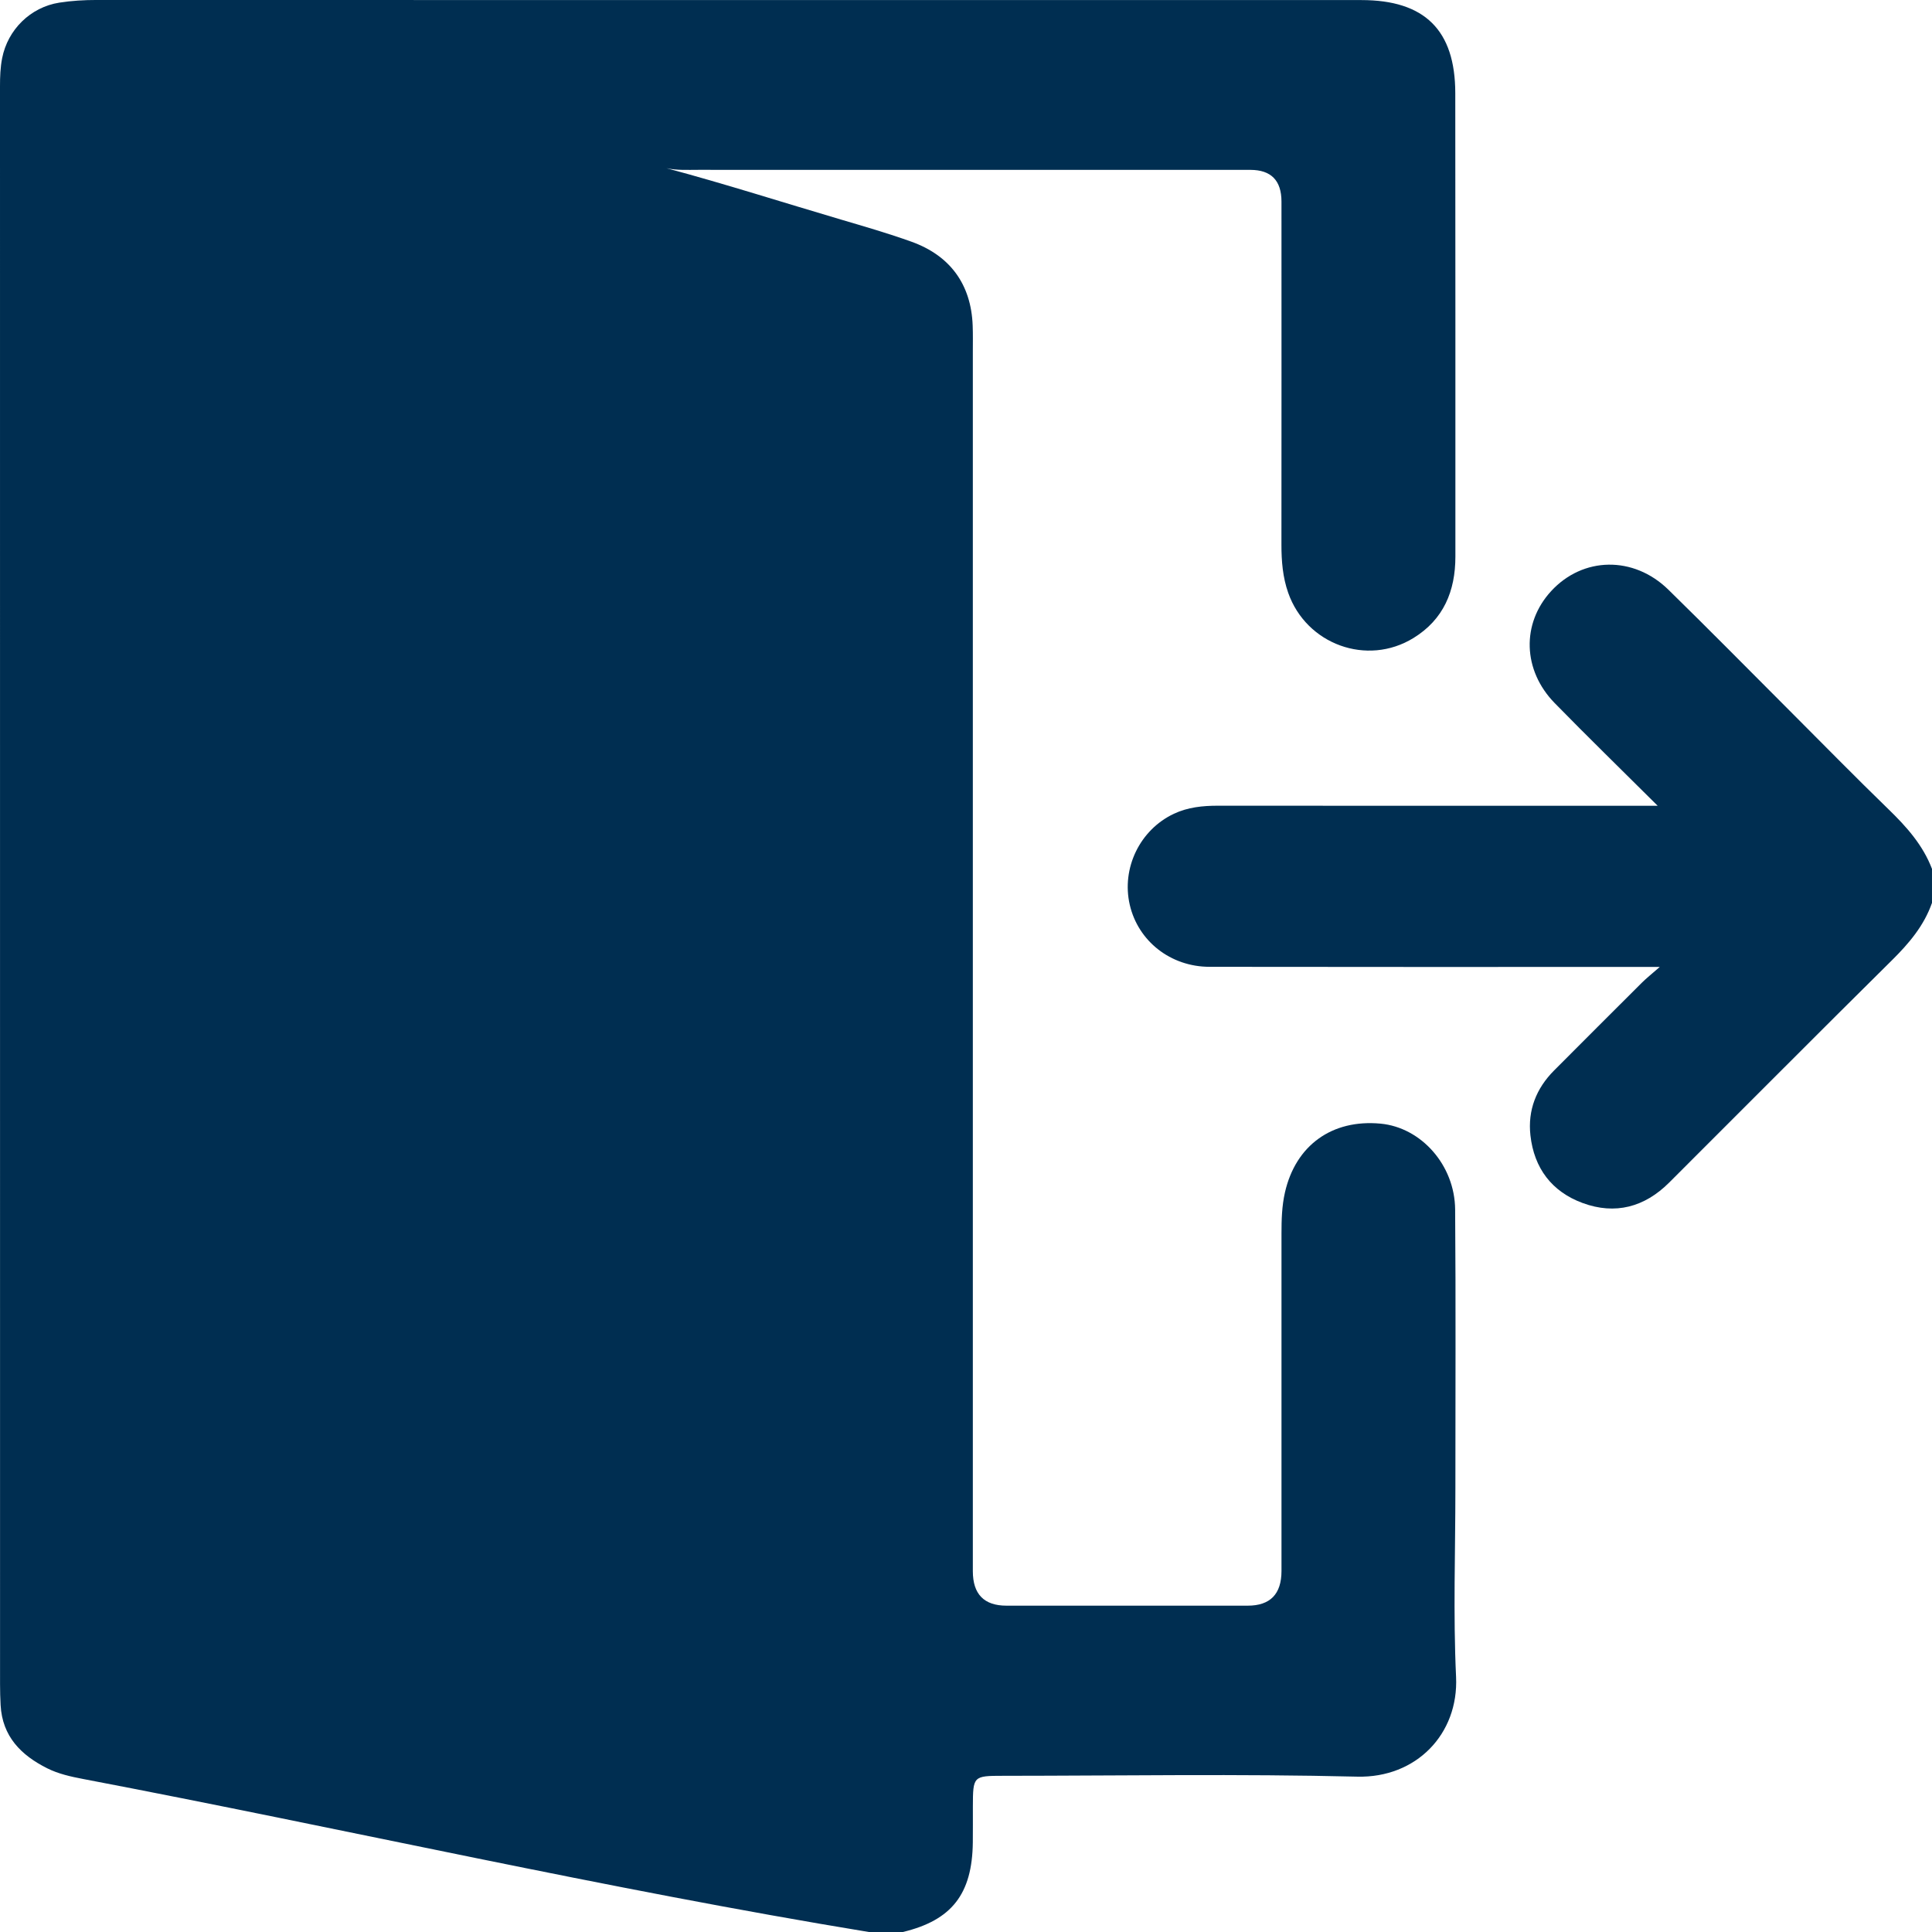 <?xml version="1.0" encoding="UTF-8"?>
<svg id="Capa_1" data-name="Capa 1" xmlns="http://www.w3.org/2000/svg" viewBox="0 0 1080 1080">
  <defs>
    <style>
      .cls-1 {
        fill: #002e51;
      }
    </style>
  </defs>
  <path class="cls-1" d="M504.7,1080.01h-18.97c-147.23-24.2-292.68-57.6-439.18-85.53-6.91-1.32-13.83-2.83-20.15-5.99-14.62-7.32-25.11-17.79-26.06-35.35-.21-3.86-.31-7.71-.31-11.57C.03,643.79,.03,346,0,48.21c0-5.28,.18-10.51,1.2-15.7C4.34,16.54,17.06,4.01,33.13,1.48,40.05,.39,47.04-.01,54.09-.01c235.63,.07,471.26,.05,706.9,.05,35.36,0,52.47,16.73,52.52,51.98,.13,86.39,.03,172.77,.06,259.16,0,19.26-6.63,35.15-23.44,45.48-25.95,15.96-59.86,3.57-70.01-25.25-3.08-8.74-3.8-17.77-3.79-26.98,.05-63.91,.04-127.82,.02-191.74q0-17.69-17.36-17.73c-102.89-.01-205.78,0-308.67-.02-5.93,0-11.89,.35-17.74-.91,32.8,8.78,65.14,19.16,97.7,28.76,13.13,3.87,26.29,7.68,39.19,12.31,21.61,7.75,33.39,23.81,34.26,46.84,.19,4.91,.09,9.83,.09,14.75,0,227.2,0,454.41,0,681.61q0,19.27,18.8,19.28c44.95,0,89.9,0,134.85,0q18.87,0,18.89-19.37c0-62.86,0-125.72,0-188.58,0-7.74,.2-15.43,1.93-23.04,5.98-26.33,26.31-41.01,53.42-38.47,22.75,2.13,41.53,23.19,41.72,48.01,.41,51.97,.12,103.94,.14,155.92,.01,35.12-1.27,70.29,.38,105.33,1.5,32.02-22.33,56.58-55.23,55.78-65.98-1.62-132.03-.5-198.05-.47-16.65,0-16.78,.19-16.83,17.2-.02,6.67,.05,13.34-.03,20.02-.33,28.88-11.78,43.53-39.1,50.09Z"/>
  <path class="cls-1" d="M1080,504.71c-4.49,12.83-12.92,22.71-22.48,32.16-41.69,41.24-83,82.86-124.52,124.27-13.68,13.65-30.07,18.06-48.26,11.37-17.27-6.34-27.19-19.51-29.22-37.83-1.56-14.03,3.22-26.23,13.22-36.27,16.36-16.41,32.74-32.81,49.17-49.16,2.38-2.37,5.04-4.46,9.91-8.73-6.9,0-10.26,0-13.63,0-79.36,0-158.72,.08-238.07-.06-21.85-.04-39.92-14.43-44.58-34.7-4.71-20.46,5.66-41.92,24.7-50.87,7.77-3.65,16.09-4.5,24.61-4.49,77.25,.06,154.5,.03,231.75,.03,3.7,0,7.39,0,14.05,0-20.55-20.45-39.28-38.69-57.54-57.37-18-18.41-18.61-44.53-2.05-62.58,17.74-19.32,46.06-19.93,65.58-.84,22.84,22.34,45.26,45.12,67.85,67.71,18.38,18.37,36.54,36.96,55.2,55.04,10.09,9.78,19.24,20.01,24.31,33.33v18.97Z"/>
</svg>